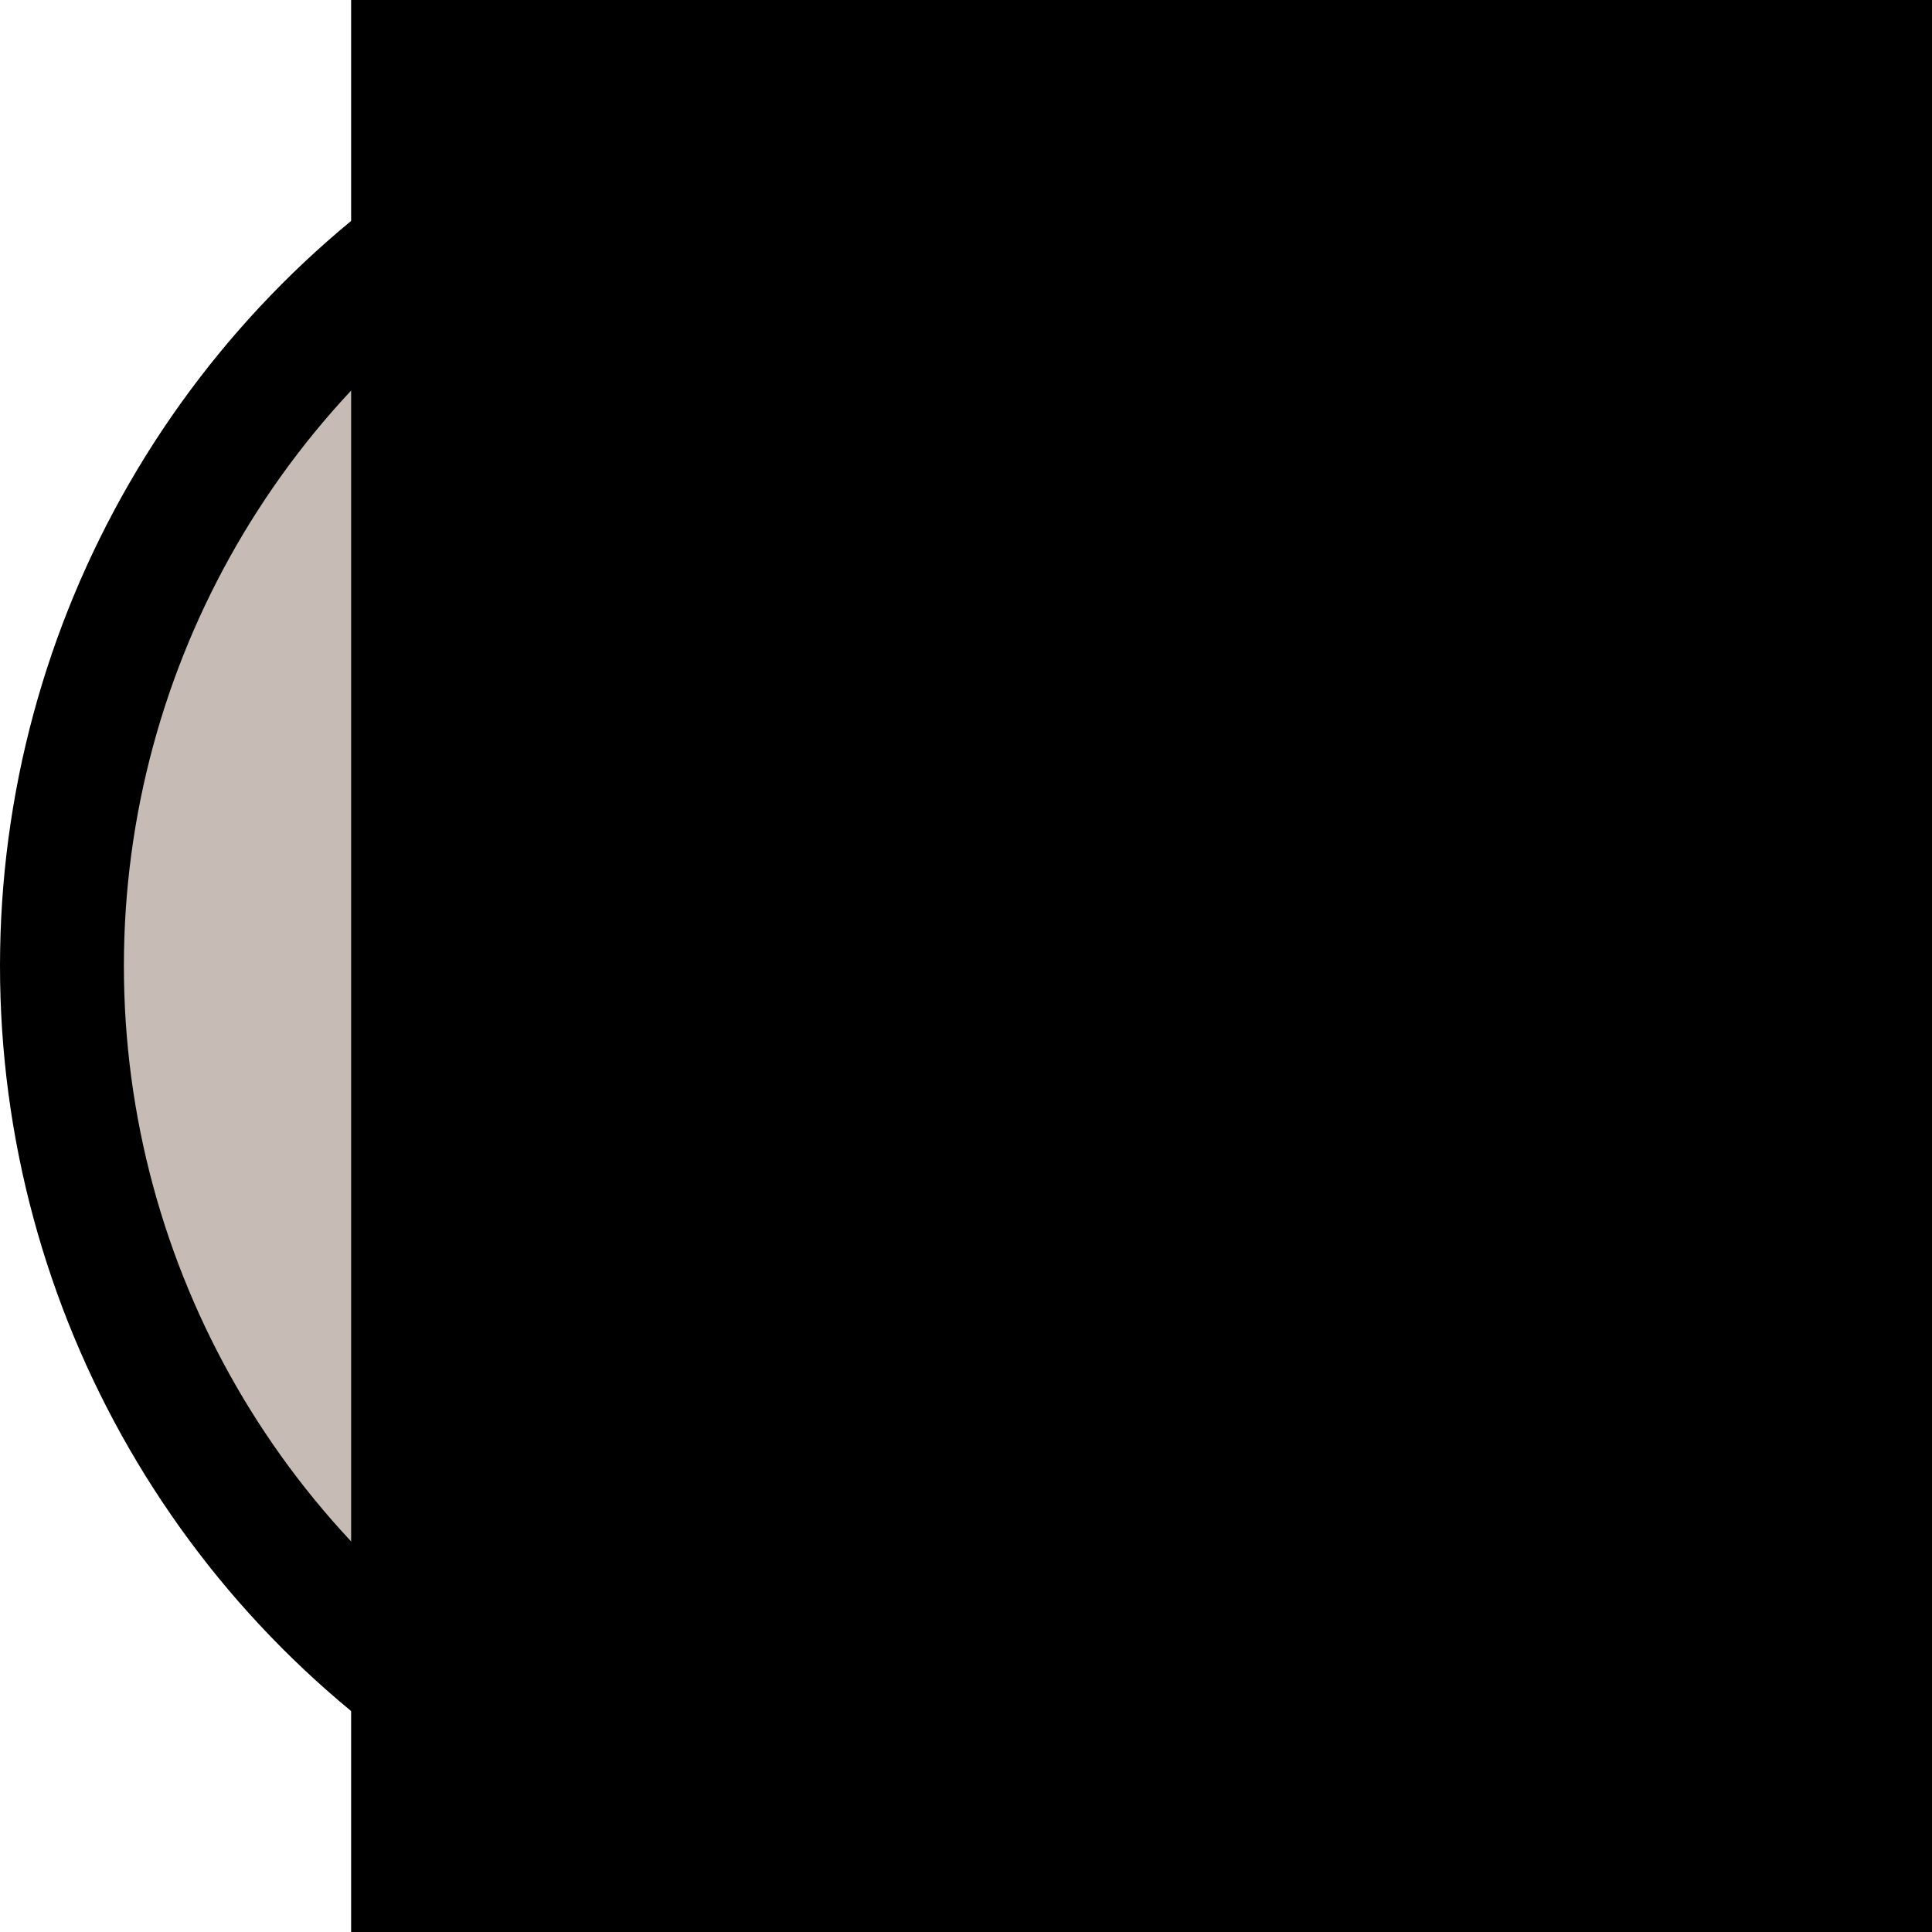 <?xml version="1.0" encoding="UTF-8" standalone="no"?>
<svg
   xmlns:dc="http://purl.org/dc/elements/1.1/"
   xmlns:cc="http://creativecommons.org/ns#"
   xmlns:rdf="http://www.w3.org/1999/02/22-rdf-syntax-ns#"
   xmlns:svg="http://www.w3.org/2000/svg"
   xmlns="http://www.w3.org/2000/svg"
   version="1.1"
   id="svg4320"
   viewBox="0 0 16 16"
   height="16"
   width="16">
  <defs
     id="defs4322" />
  <g
     transform="translate(0,-1036.362)"
     id="layer1">
    <circle
       r="7.487"
       cy="1044.362"
       cx="8"
       id="path4868"
       style="color:#000000;clip-rule:nonzero;display:inline;overflow:visible;visibility:visible;opacity:1;isolation:auto;mix-blend-mode:normal;color-interpolation:sRGB;color-interpolation-filters:linearRGB;solid-color:#000000;solid-opacity:1;fill:#917c6f;fill-opacity:0.512;fill-rule:nonzero;stroke:#000000;stroke-width:1.026;stroke-linecap:butt;stroke-linejoin:miter;stroke-miterlimit:4;stroke-dasharray:none;stroke-dashoffset:0;stroke-opacity:1;color-rendering:auto;image-rendering:auto;shape-rendering:auto;text-rendering:auto;enable-background:accumulate" />
    <flowRoot
       xml:space="preserve"
       id="flowRoot4265-3"
       style="font-style:normal;font-weight:normal;font-size:15px;line-height:125%;font-family:sans-serif;letter-spacing:0px;word-spacing:0px;fill:#000000;fill-opacity:1;stroke:none;stroke-width:1px;stroke-linecap:butt;stroke-linejoin:miter;stroke-opacity:1"
       transform="translate(-44.188,831.79)"><flowRegion
         id="flowRegion4267-6"><rect
           style="font-size:15px"
           id="rect4269-7"
           width="142.444"
           height="102.282"
           x="47.096"
           y="203.19" /></flowRegion><flowPara
         id="flowPara4271-5"
         style="font-style:normal;font-variant:normal;font-weight:normal;font-stretch:normal;font-size:15px;font-family:Inconsolata;-inkscape-font-specification:Inconsolata">𝕋</flowPara></flowRoot>  </g>
</svg>
